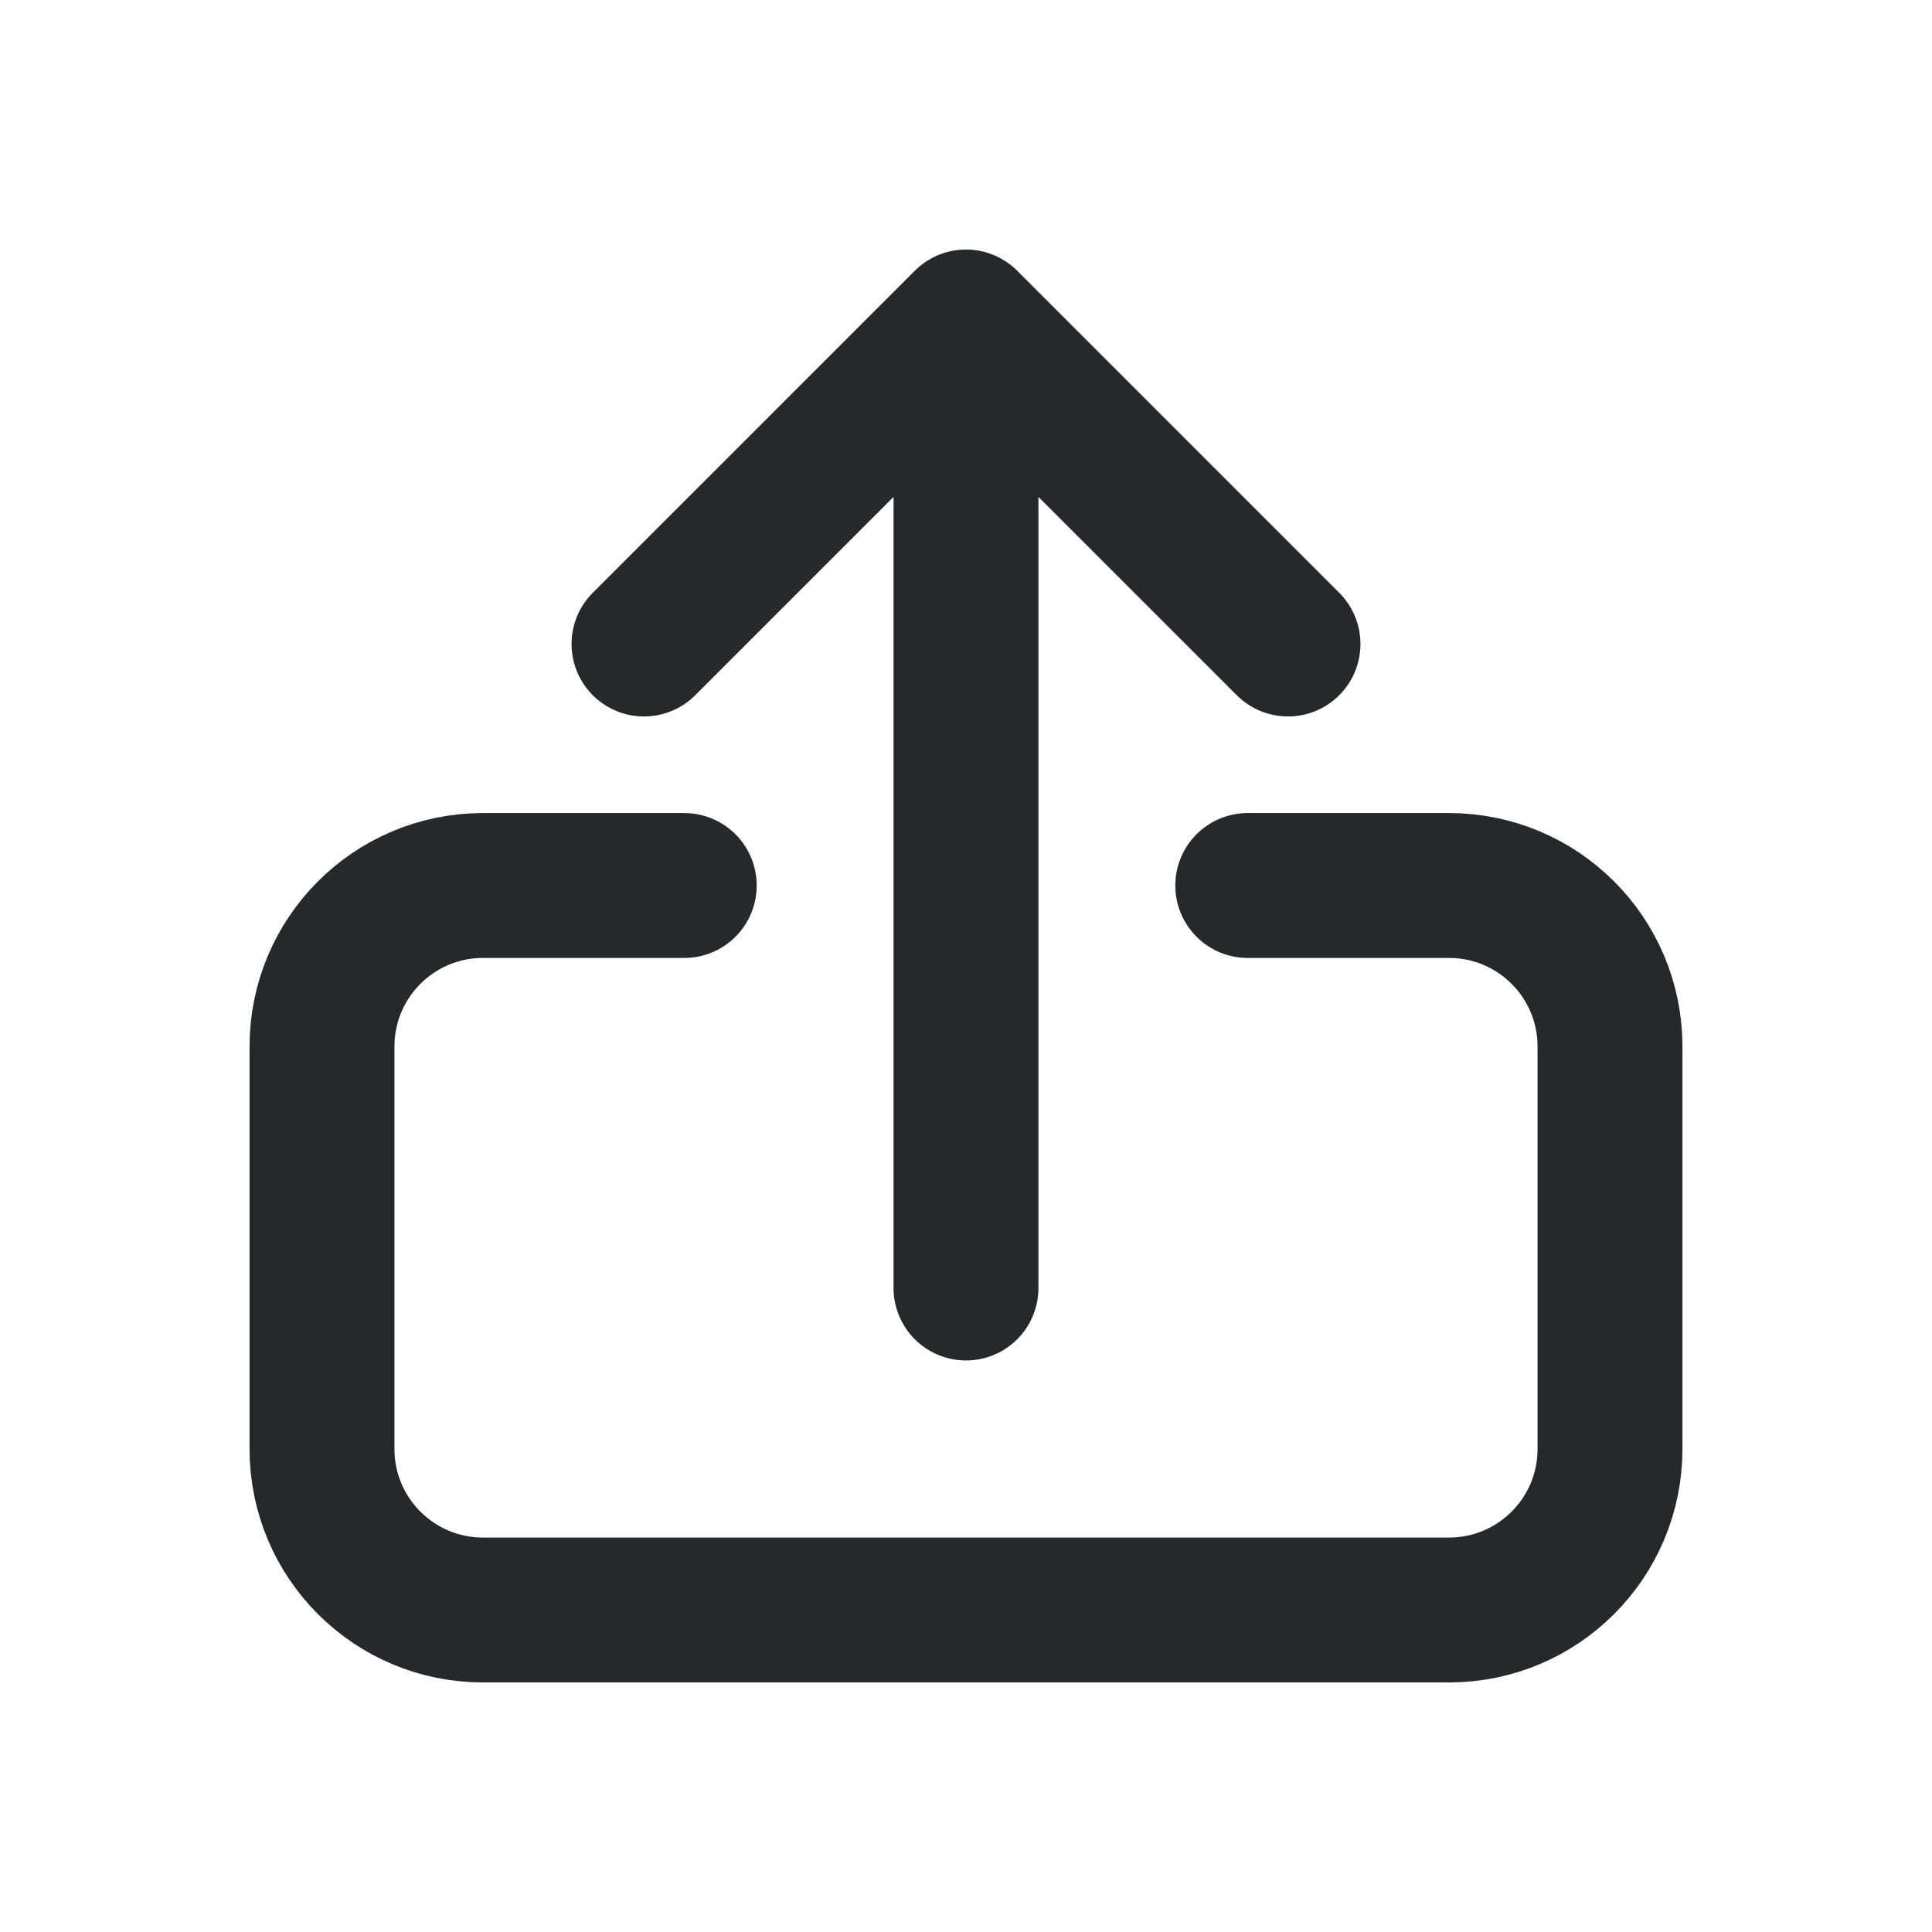 <svg viewBox="0 0 24 24" fill="none" xmlns="http://www.w3.org/2000/svg">
<path d="M12 16V4M12 4L8 8M12 4L16 8" stroke="#26282B" stroke-width="1.8" stroke-linecap="round" stroke-linejoin="round"/>
<path d="M8.5 11H6C4.895 11 4 11.895 4 13V18C4 19.105 4.895 20 6 20H18C19.105 20 20 19.105 20 18V13C20 11.895 19.105 11 18 11H15.5" stroke="#26282B" stroke-width="1.8" stroke-linecap="round" stroke-linejoin="round"/>
</svg>
